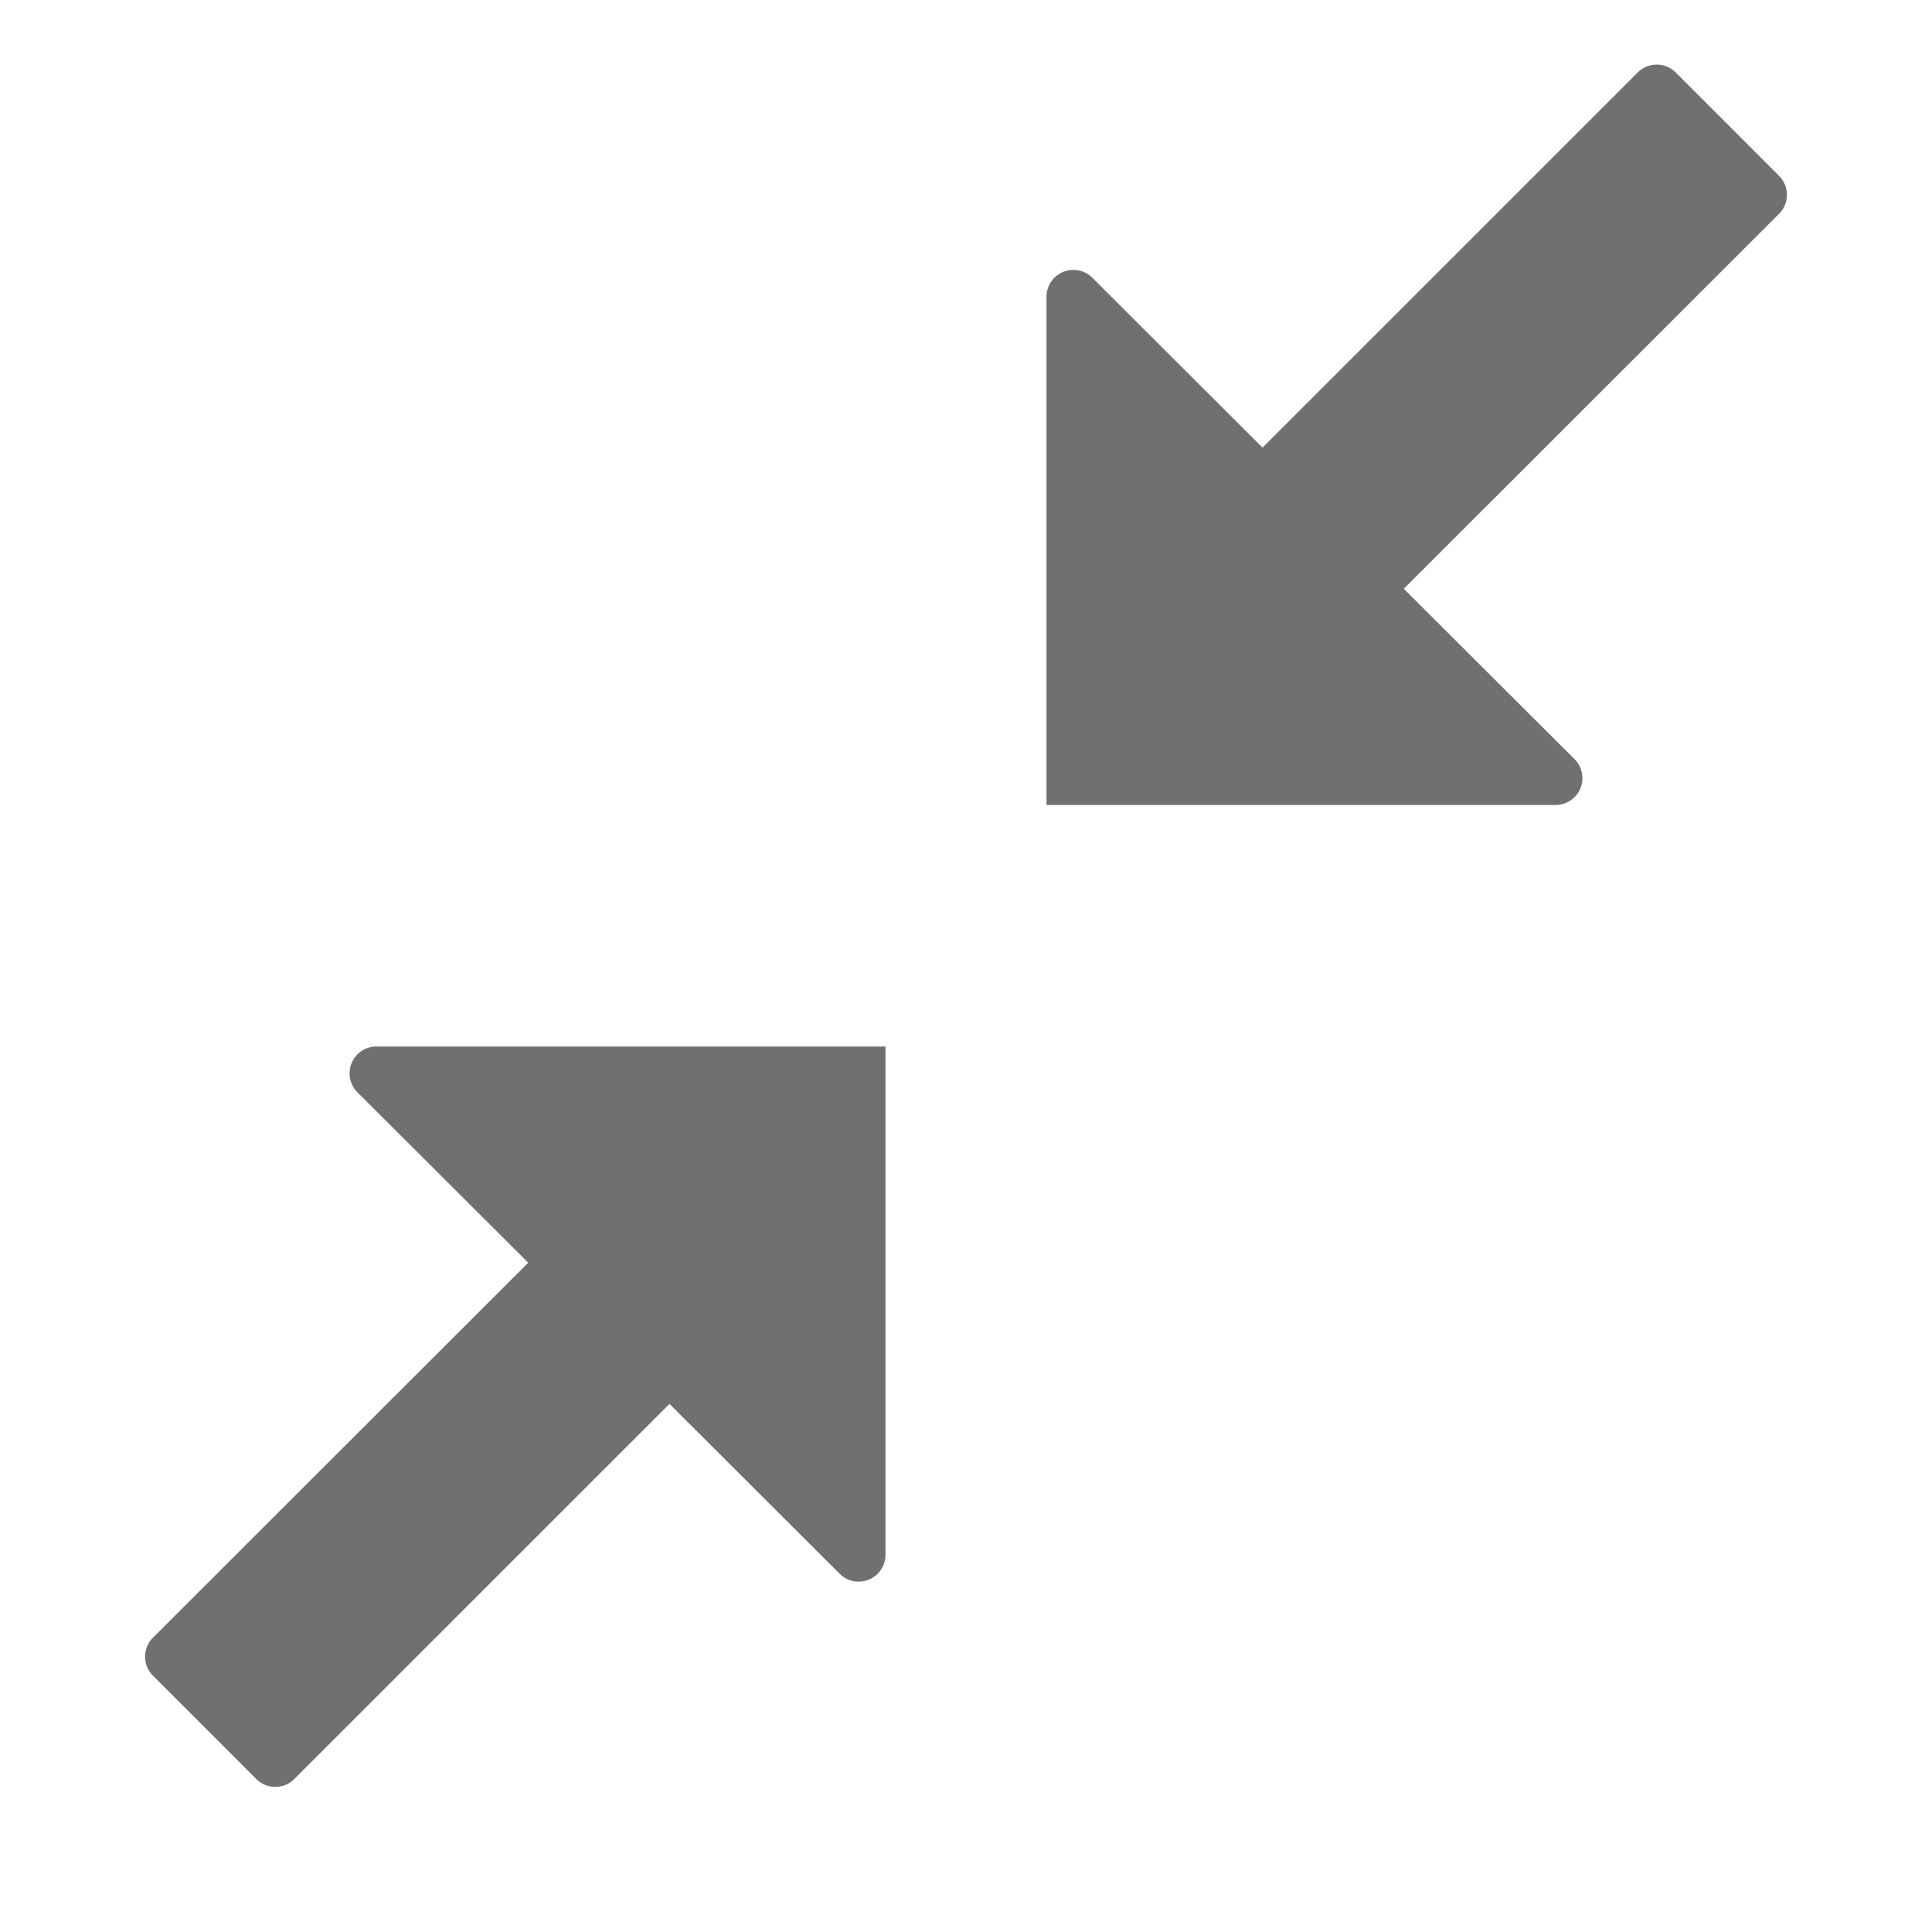 <svg xmlns="http://www.w3.org/2000/svg" data-name="S_Minimize_24_N@2x" height="48" id="S_Minimize_24_N_2x" viewBox="0 0 48 48" width="48"><defs><style>.fill{fill:#707070}</style></defs><title>S_Minimize_24_N@2x</title><path class="fill" d="M9.352 26a.667.667 0 0 0-.471 1.139l4.242 4.233L3.8 40.688a.667.667 0 0 0 0 .943L6.368 44.2a.667.667 0 0 0 .943 0l9.322-9.321 4.229 4.221A.667.667 0 0 0 22 38.623V26zM38.648 20a.667.667 0 0 0 .471-1.139l-4.242-4.233L44.2 5.312a.667.667 0 0 0 0-.943L41.632 1.8a.667.667 0 0 0-.943 0l-9.322 9.321L27.138 6.9A.667.667 0 0 0 26 7.377V20z"/></svg>